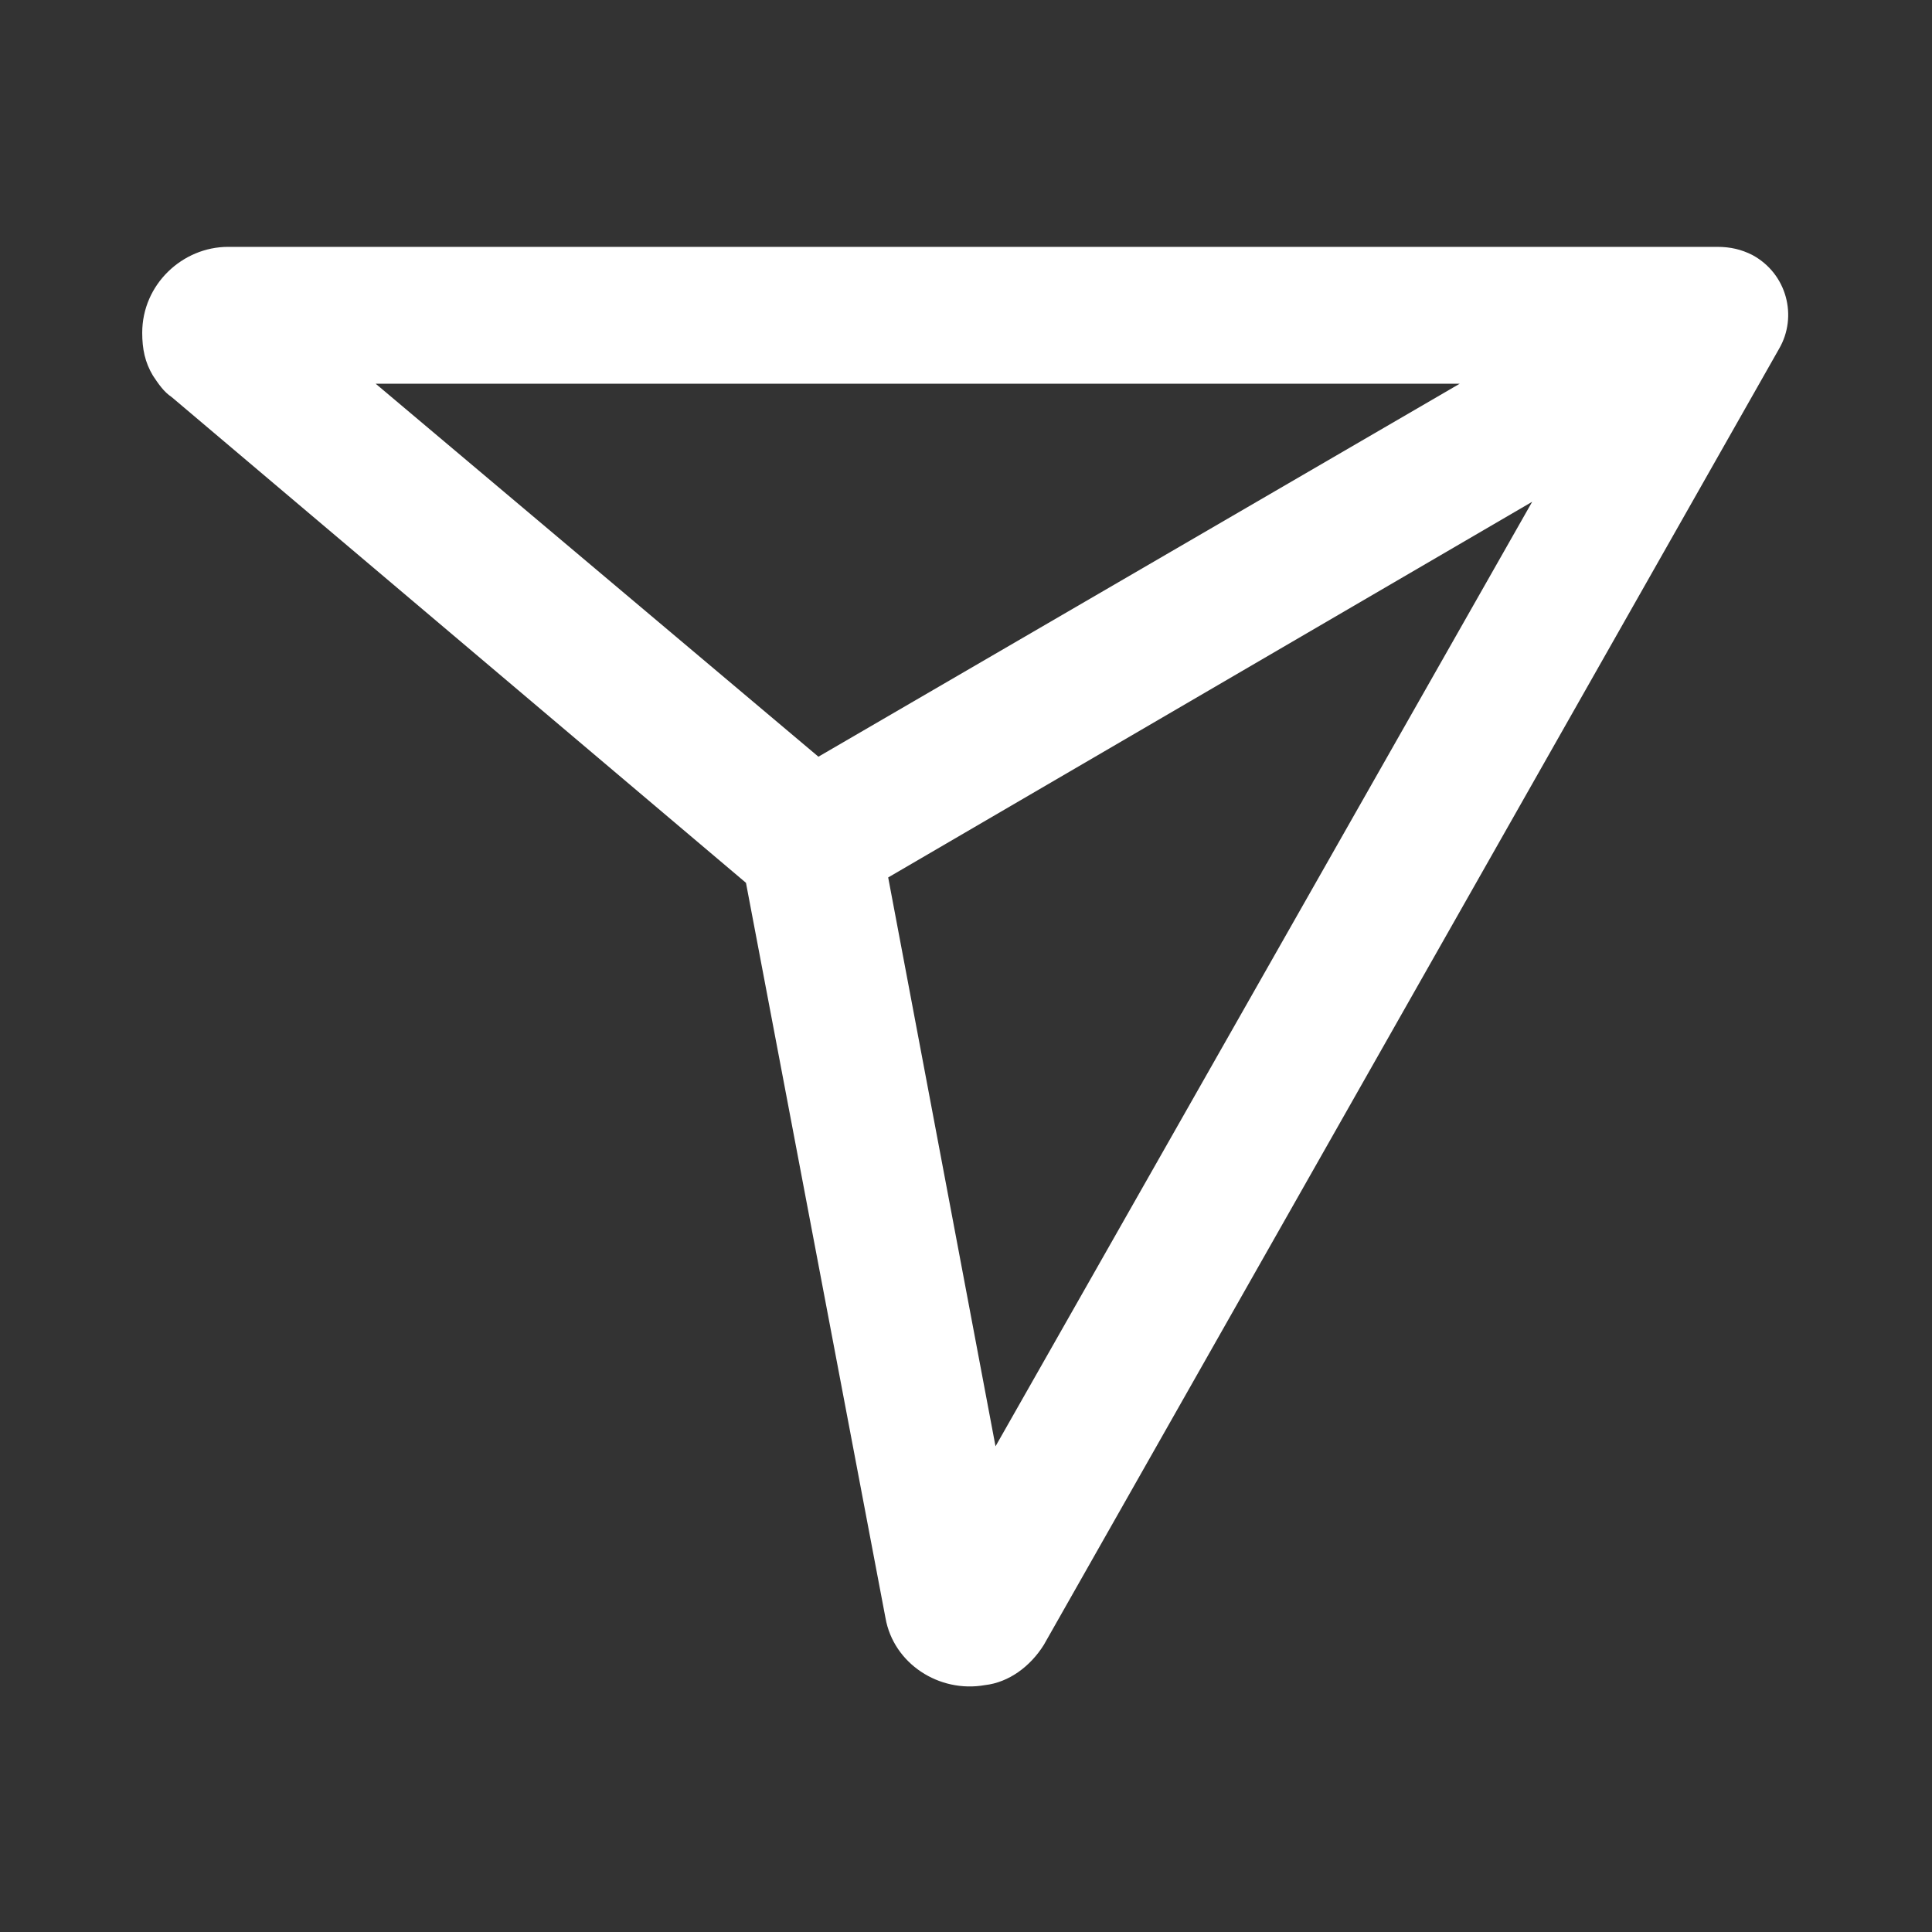 <svg id="SvgjsSvg1018" width="288" height="288" xmlns="http://www.w3.org/2000/svg" version="1.1" xmlns:xlink="http://www.w3.org/1999/xlink" xmlns:svgjs="http://svgjs.com/svgjs"><rect width="100%" height="100%" fill="#333333" stroke="none"/><defs id="SvgjsDefs1019"></defs><g id="SvgjsG1020"><svg xmlns="http://www.w3.org/2000/svg" xmlns:svgjs="http://svgjs.com/svgjs" xmlns:xlink="http://www.w3.org/1999/xlink" viewBox="0 0 288 288" width="288" height="288"><svg xmlns="http://www.w3.org/2000/svg" fill="#FFF" enable-background="new 0 0 72 72" viewBox="0 0 72 72" width="288" height="288"><path fill="#ffffff" d="M38.9,61.3L66.3,13c0.7-1.2,0.3-2.8-1-3.5c-0.4-0.2-0.8-0.3-1.3-0.3H8.5c-1.7,0-3.2,1.4-3.2,3.2c0,0.6,0.1,1.1,0.4,1.6  c0.2,0.3,0.4,0.6,0.7,0.8l21.4,18.1L33,60.3c0.3,1.7,2,2.8,3.7,2.5C37.6,62.7,38.4,62.1,38.9,61.3L38.9,61.3z M30.5,28.2L14,14.3  h40.4L30.5,28.2z M33.1,32.7l24-14L37.1,53.9L33.1,32.7z" class="color000 svgShape"></path></svg></svg></g></svg>